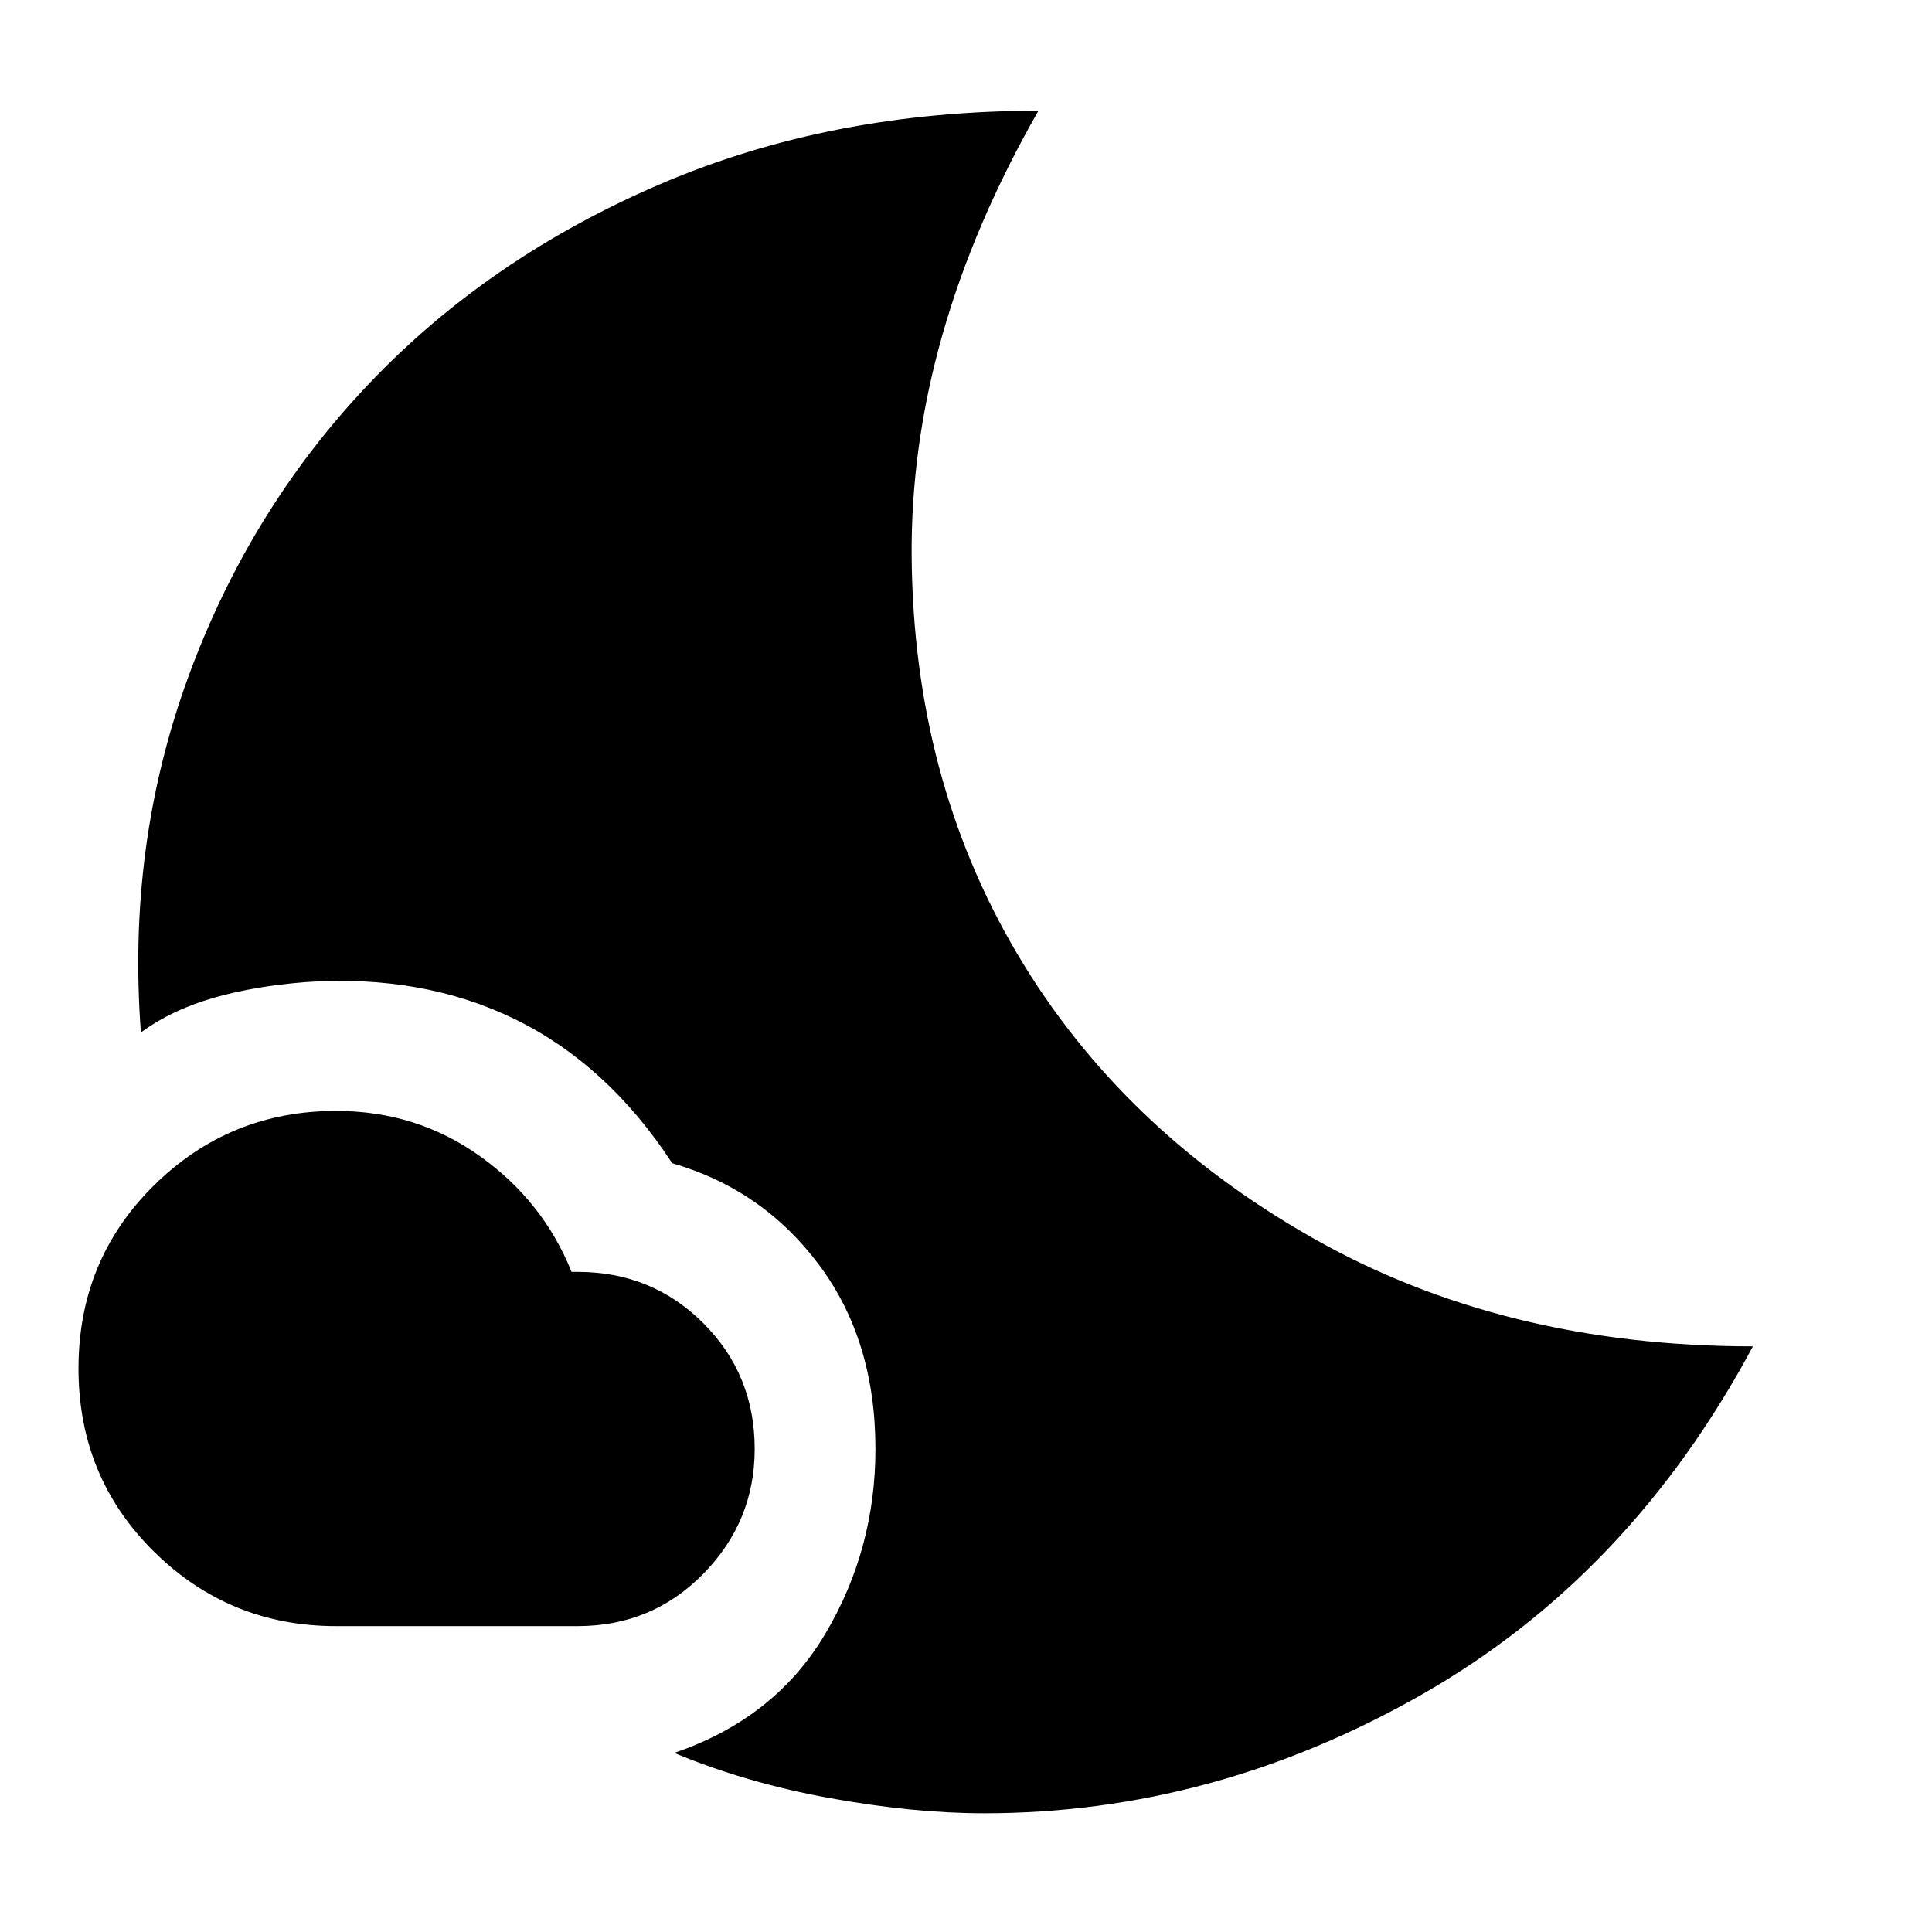 <svg xmlns="http://www.w3.org/2000/svg" height="40" width="40"><path d="M6.958 33.667q-2.208 0-3.77-1.542-1.563-1.542-1.563-3.792t1.563-3.791Q4.75 23 6.958 23q1.667 0 2.98.938 1.312.937 1.895 2.395h.125q1.542 0 2.604 1.063 1.063 1.062 1.063 2.604 0 1.5-1.063 2.583-1.062 1.084-2.604 1.084Zm7 2.625q2.084-.709 3.125-2.459 1.042-1.75 1.042-3.833 0-2.25-1.167-3.812-1.166-1.563-3.041-2.105-1.334-2.041-3.25-2.979-1.917-.937-4.334-.771-1.083.084-1.937.334-.854.25-1.479.708-.292-3.875.979-7.354t3.75-6.083q2.479-2.605 6.021-4.125 3.541-1.521 7.833-1.521-2.667 4.666-2.625 9.25.042 4.583 2.187 8.208 2.146 3.625 6.105 5.875 3.958 2.25 9.125 2.25-2.542 4.75-6.854 7.208-4.313 2.459-9.063 2.459-1.458 0-3.187-.313-1.73-.312-3.23-.937Z"/></svg>